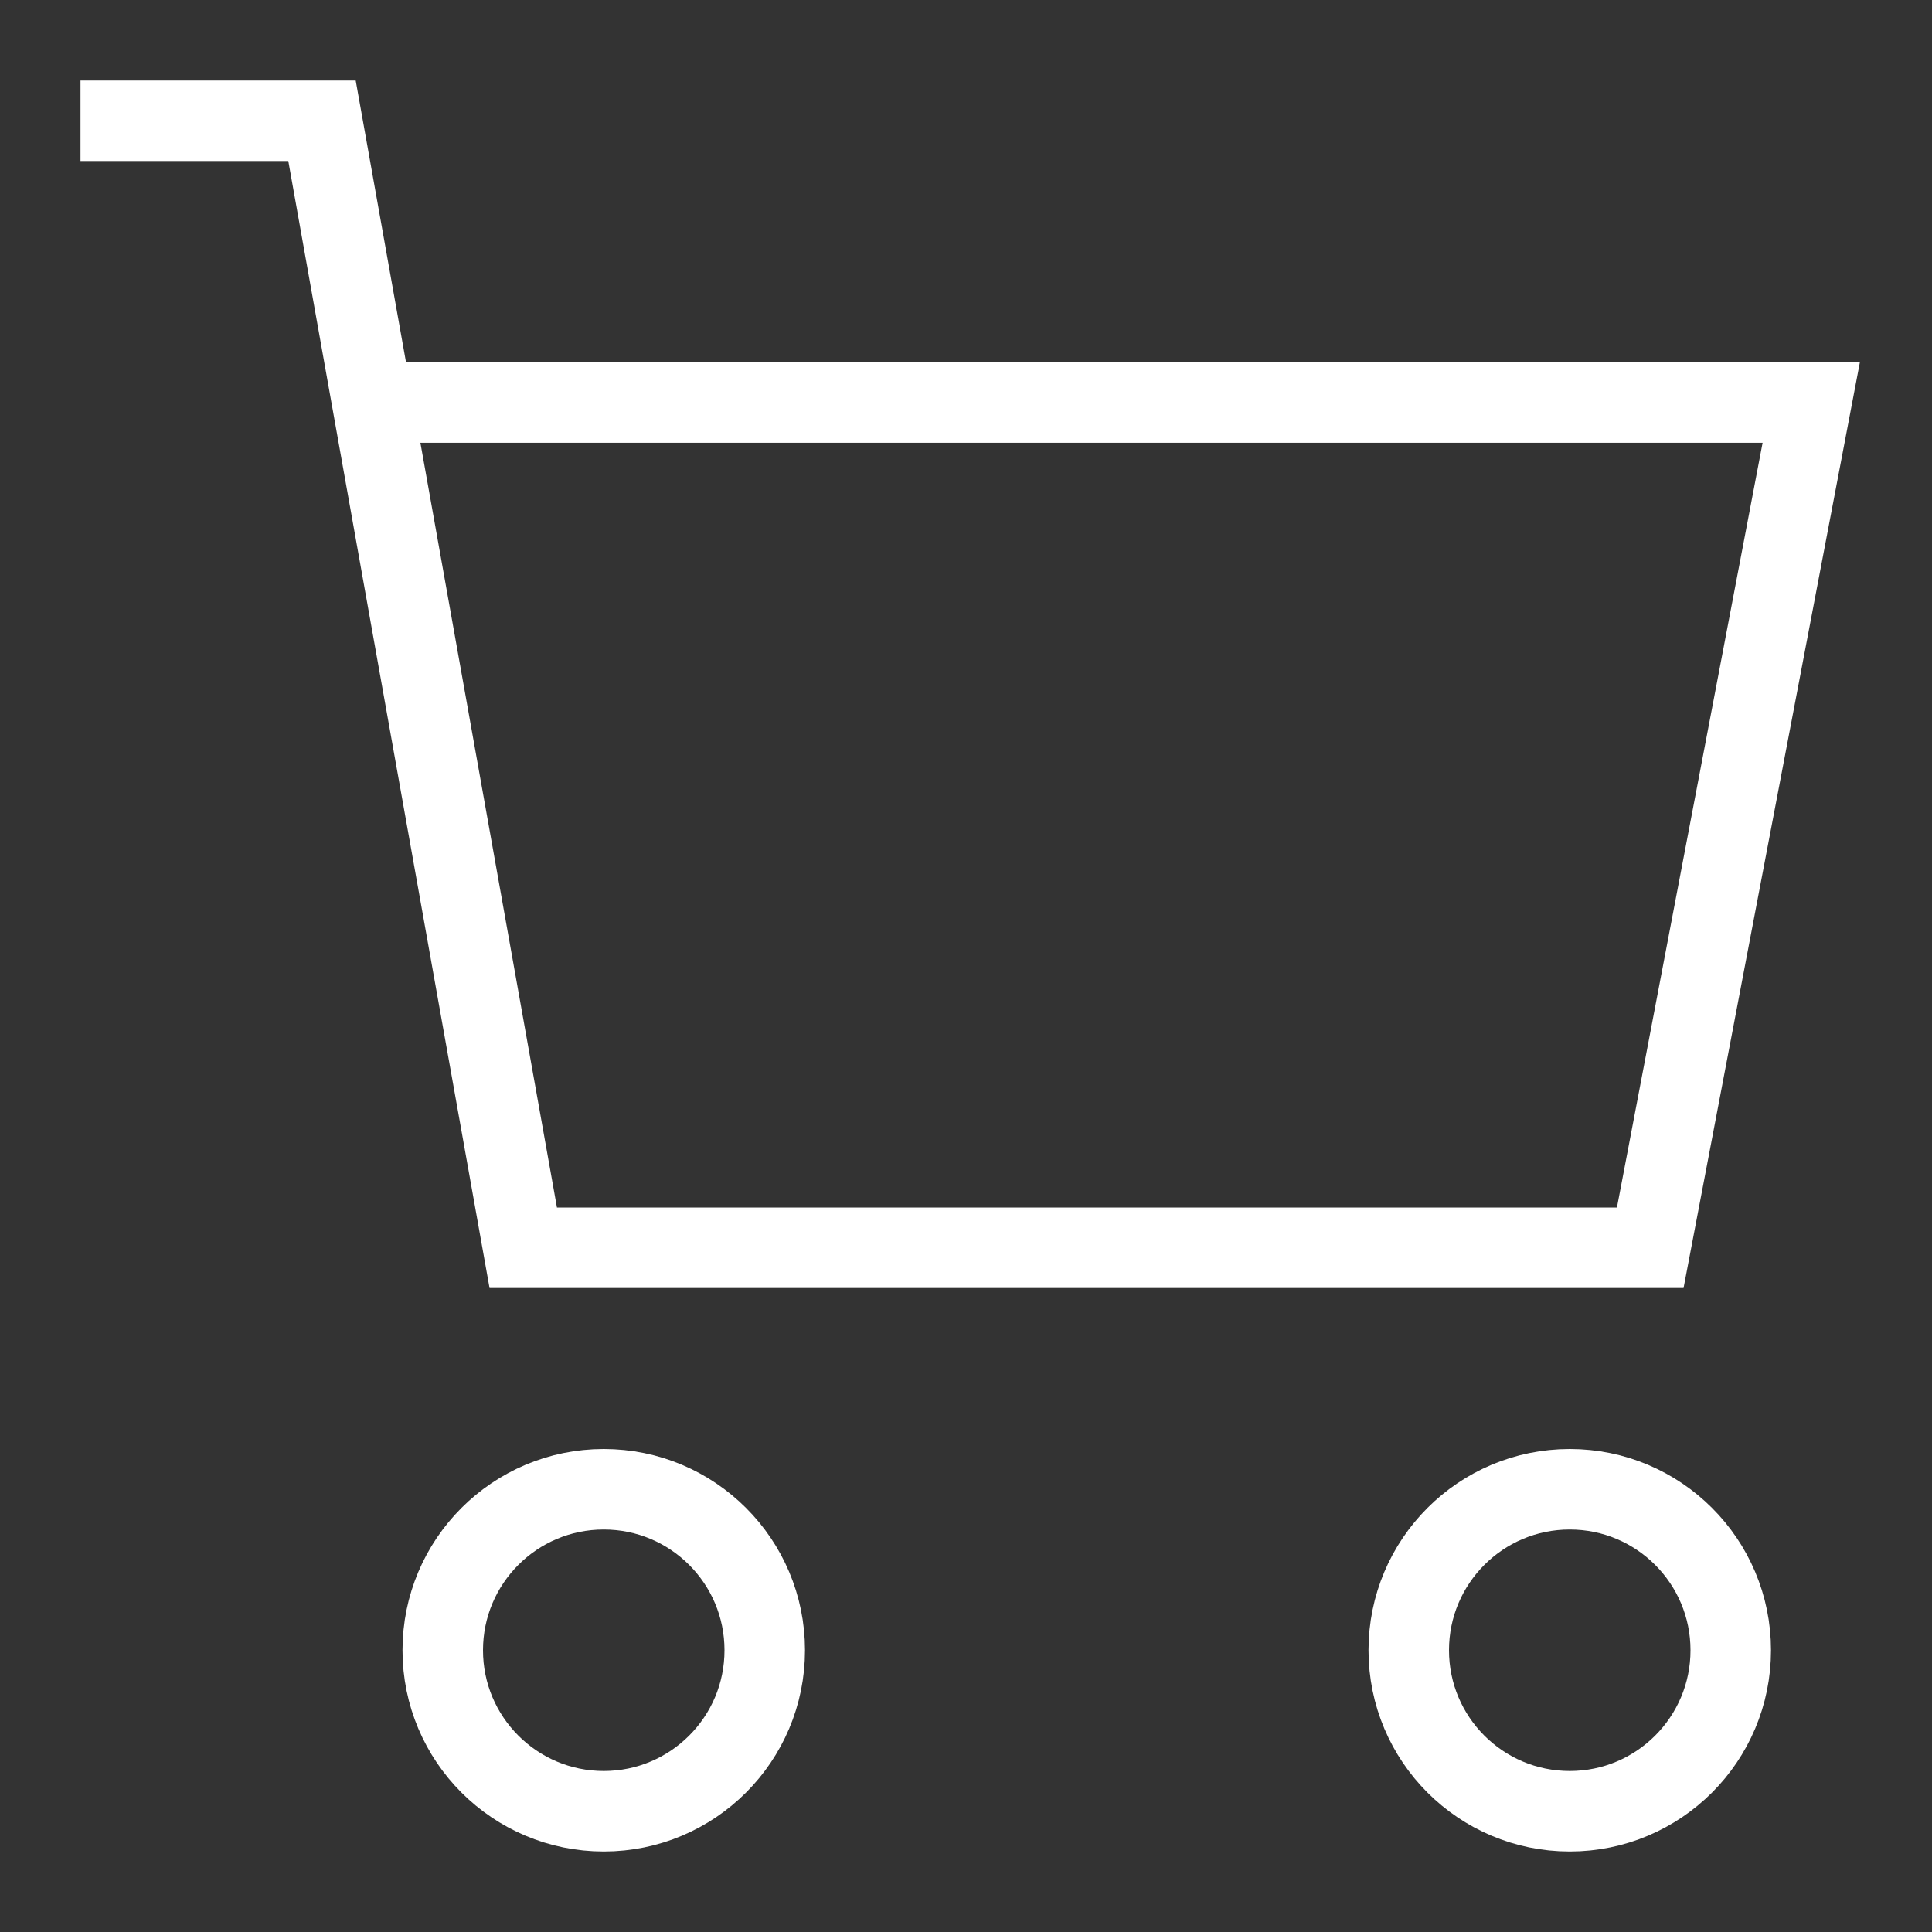 <svg class="nc-icon outline" xmlns="http://www.w3.org/2000/svg" xmlns:xlink="http://www.w3.org/1999/xlink" x="0px" y="0px" width="48px" height="48px" viewBox="0 0 48 48"><rect x="0" y="0" width="48" height="48" fill="#333333" stroke="none"/><g transform="translate(0, 0)">
<polyline data-cap="butt" fill="none" stroke="#FFFFFF" stroke-width="2" stroke-miterlimit="10" points="9.25,10 45,10 41,31 13,31 
	8,3 2,3 " stroke-linejoin="miter" stroke-linecap="butt"></polyline>
<circle data-color="color-2" fill="none" stroke="#FFFFFF" stroke-width="2" stroke-linecap="square" stroke-miterlimit="10" cx="15" cy="41" r="4" stroke-linejoin="miter"></circle>
<circle data-color="color-2" fill="none" stroke="#FFFFFF" stroke-width="2" stroke-linecap="square" stroke-miterlimit="10" cx="39" cy="41" r="4" stroke-linejoin="miter"></circle>
</g></svg>
